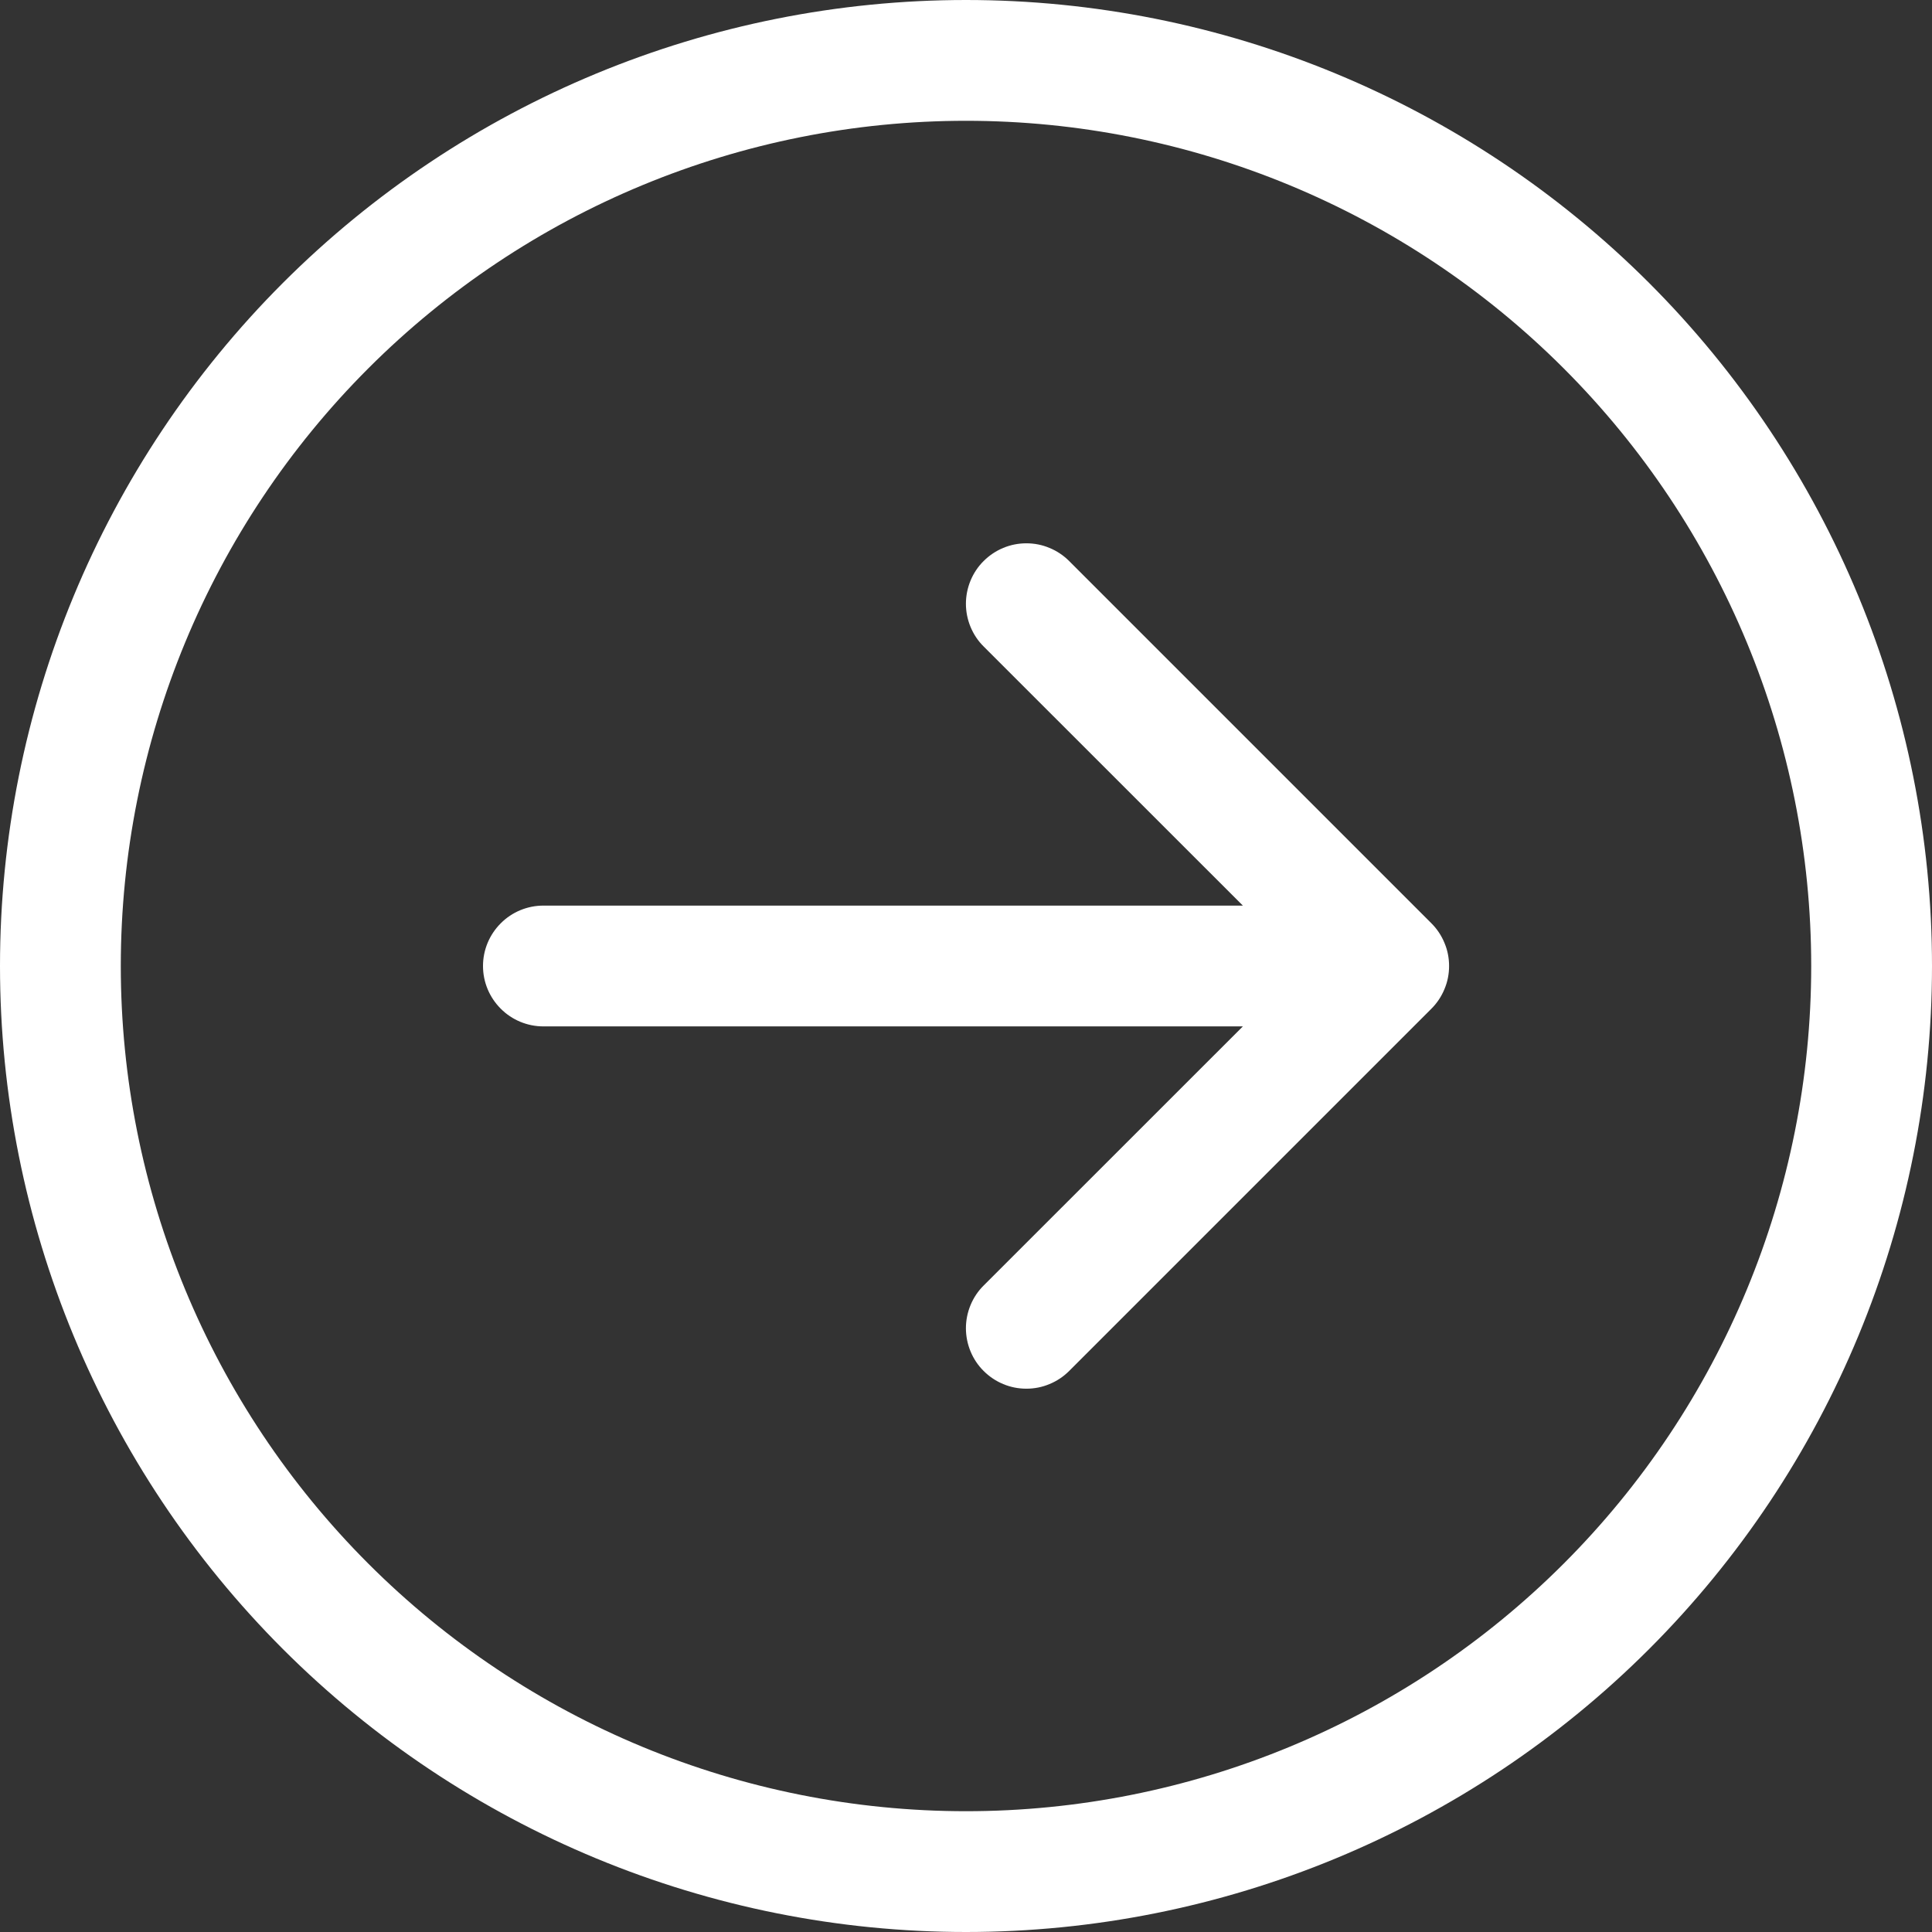 <svg width="23" height="23" viewBox="0 0 23 23" fill="none" xmlns="http://www.w3.org/2000/svg">
<rect x="0" y="0" width="23" height="23" fill="#333333" stroke="none"/>
<path fill-rule="evenodd" clip-rule="evenodd" d="M1.438 11.5C1.438 14.169 2.498 16.728 4.385 18.615C6.272 20.502 8.831 21.562 11.5 21.562C14.169 21.562 16.728 20.502 18.615 18.615C20.502 16.728 21.562 14.169 21.562 11.5C21.562 8.831 20.502 6.272 18.615 4.385C16.728 2.498 14.169 1.438 11.5 1.438C8.831 1.438 6.272 2.498 4.385 4.385C2.498 6.272 1.438 8.831 1.438 11.5V11.5ZM23 11.5C23 14.55 21.788 17.475 19.632 19.632C17.475 21.788 14.55 23 11.5 23C8.45 23 5.525 21.788 3.368 19.632C1.212 17.475 0 14.55 0 11.5C0 8.45 1.212 5.525 3.368 3.368C5.525 1.212 8.45 0 11.5 0C14.55 0 17.475 1.212 19.632 3.368C21.788 5.525 23 8.45 23 11.5V11.5ZM6.469 10.781C6.278 10.781 6.095 10.857 5.961 10.992C5.826 11.127 5.75 11.309 5.75 11.5C5.75 11.691 5.826 11.873 5.961 12.008C6.095 12.143 6.278 12.219 6.469 12.219H14.796L11.71 15.304C11.643 15.37 11.59 15.45 11.554 15.537C11.518 15.624 11.499 15.718 11.499 15.812C11.499 15.907 11.518 16.001 11.554 16.088C11.59 16.175 11.643 16.255 11.71 16.321C11.777 16.388 11.856 16.441 11.943 16.477C12.031 16.514 12.124 16.532 12.219 16.532C12.313 16.532 12.407 16.514 12.494 16.477C12.582 16.441 12.661 16.388 12.728 16.321L17.04 12.009C17.107 11.942 17.16 11.863 17.196 11.775C17.233 11.688 17.251 11.595 17.251 11.5C17.251 11.405 17.233 11.312 17.196 11.225C17.16 11.137 17.107 11.058 17.04 10.991L12.728 6.679C12.661 6.612 12.582 6.559 12.494 6.523C12.407 6.486 12.313 6.468 12.219 6.468C12.124 6.468 12.031 6.486 11.943 6.523C11.856 6.559 11.777 6.612 11.71 6.679C11.643 6.745 11.59 6.825 11.554 6.912C11.518 6.999 11.499 7.093 11.499 7.188C11.499 7.282 11.518 7.376 11.554 7.463C11.59 7.55 11.643 7.63 11.71 7.696L14.796 10.781H6.469Z" fill="white"/>
</svg>

